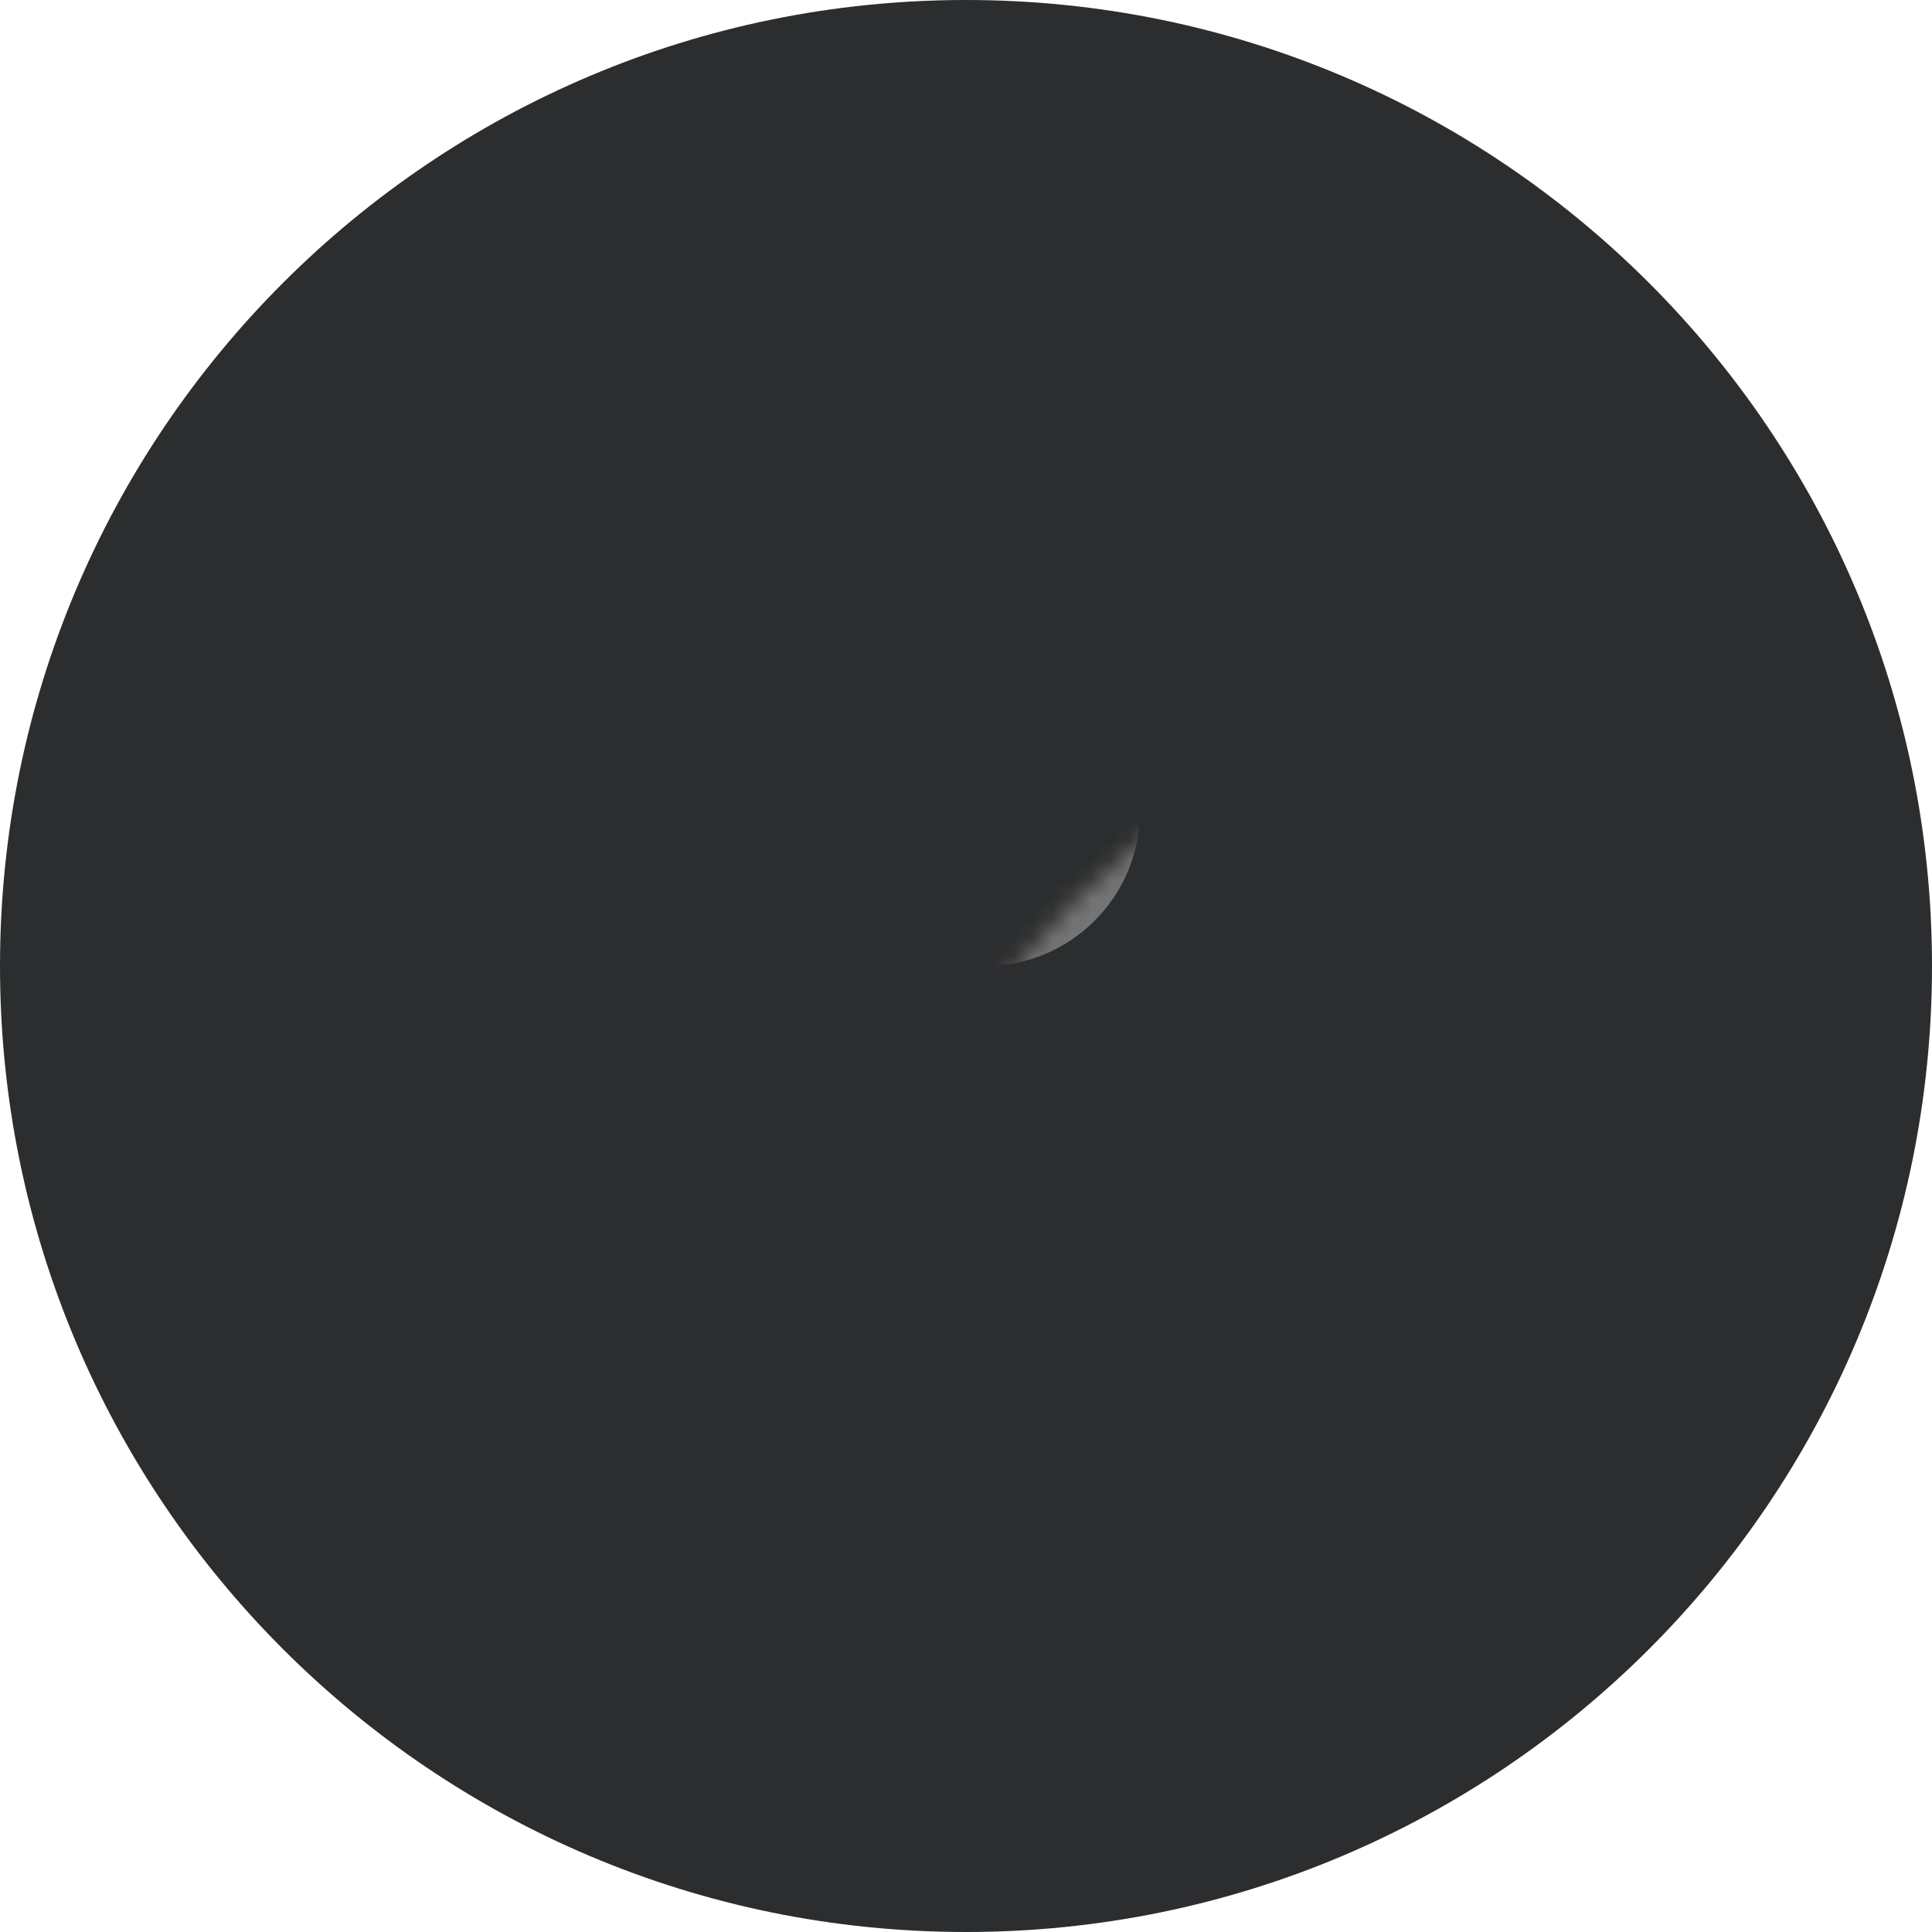 <?xml version="1.0" encoding="UTF-8"?>
<svg width="100px" height="100px" viewBox="0 0 100 100" version="1.1" xmlns="http://www.w3.org/2000/svg" xmlns:xlink="http://www.w3.org/1999/xlink">
    <title>编组 16</title>
    <defs>
        <path d="M50,0 C77.614,-5.07265313e-15 100,22.386 100,50 C100,77.614 77.614,100 50,100 C22.386,100 3.38176876e-15,77.614 0,50 C-3.38176876e-15,22.386 22.386,5.07265313e-15 50,0 Z" id="path-1"></path>
    </defs>
    <g id="页面-1" stroke="none" stroke-width="1" fill="none" fill-rule="evenodd">
        <g id="Nutbox-设置头像前" transform="translate(-120, -130)">
            <g id="编组-16" transform="translate(120, 130)">
                <mask id="mask-2" fill="white">
                    <use xlink:href="#path-1"></use>
                </mask>
                <use id="蒙版" fill="#2C2D2E" xlink:href="#path-1"></use>
                <rect id="矩形" fill="#747576" mask="url(#mask-2)" x="41" y="32" width="18" height="18" rx="8"></rect>
                <path d="M59.96,67.982 L40.04,67.982 C35.316,67.982 31.5,68.54 31.5,63.369 C31.5,58.197 43.554,54 48.278,54 L51.582,54 C56.283,54 68.5,58.199 68.5,63.37 C68.5,68.541 64.684,67.982 59.96,67.982 L59.96,67.982 Z" id="路径" fill="#CDCECF" mask="url(#mask-2)"></path>
            </g>
        </g>
    </g>
</svg>